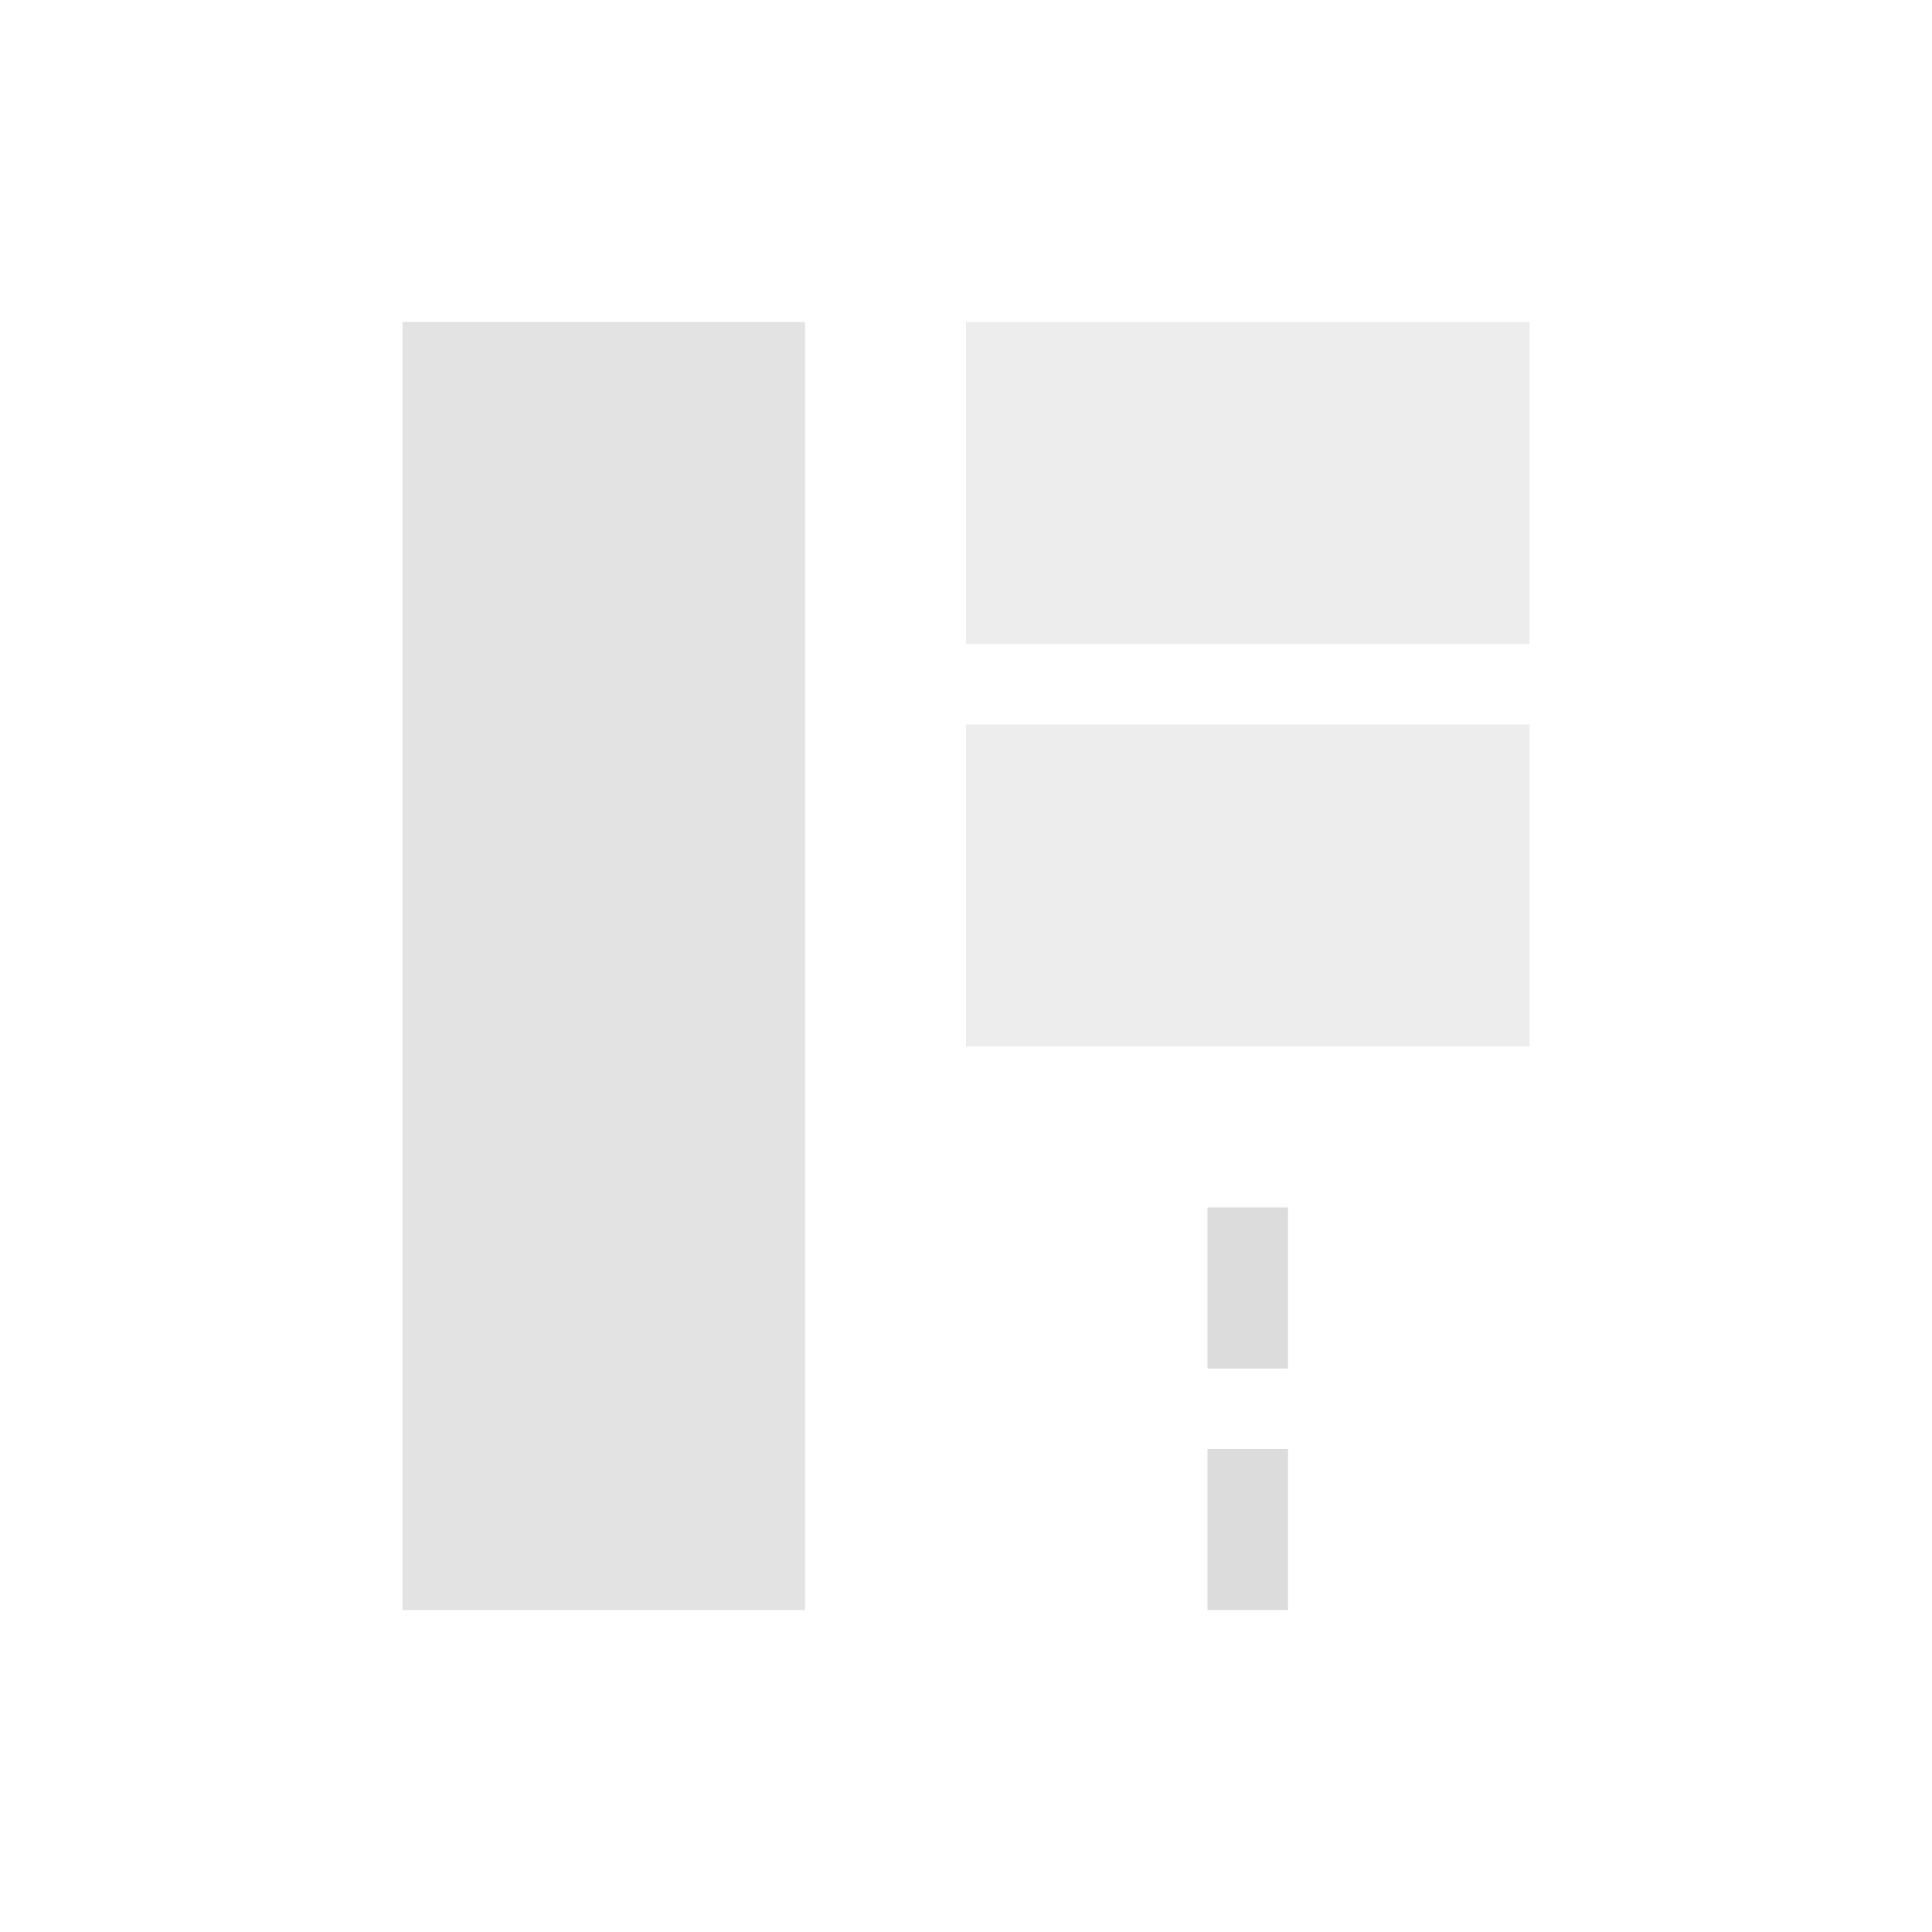 <svg xmlns="http://www.w3.org/2000/svg" xmlns:svg="http://www.w3.org/2000/svg" id="svg11300" width="24" height="24" display="inline" enable-background="new" version="1.0"><g id="layer1" display="inline" transform="translate(0,-276)"><path id="rect3047" fill="#dcdcdc" fill-opacity="1" d="m 15,291 0,2 1,0 0,-2 z m 0,3 0,2 1,0 0,-2 z"/><path id="rect3263" fill="#dcdcdc" fill-opacity="1" d="m 12,280 7,0 0,4 -7,0 z m 0,5 7,0 0,4 -7,0 z" opacity=".5"/><rect id="rect2986" width="5" height="16" x="5" y="280" fill="#dcdcdc" fill-opacity="1" stroke="none" opacity=".8"/></g></svg>